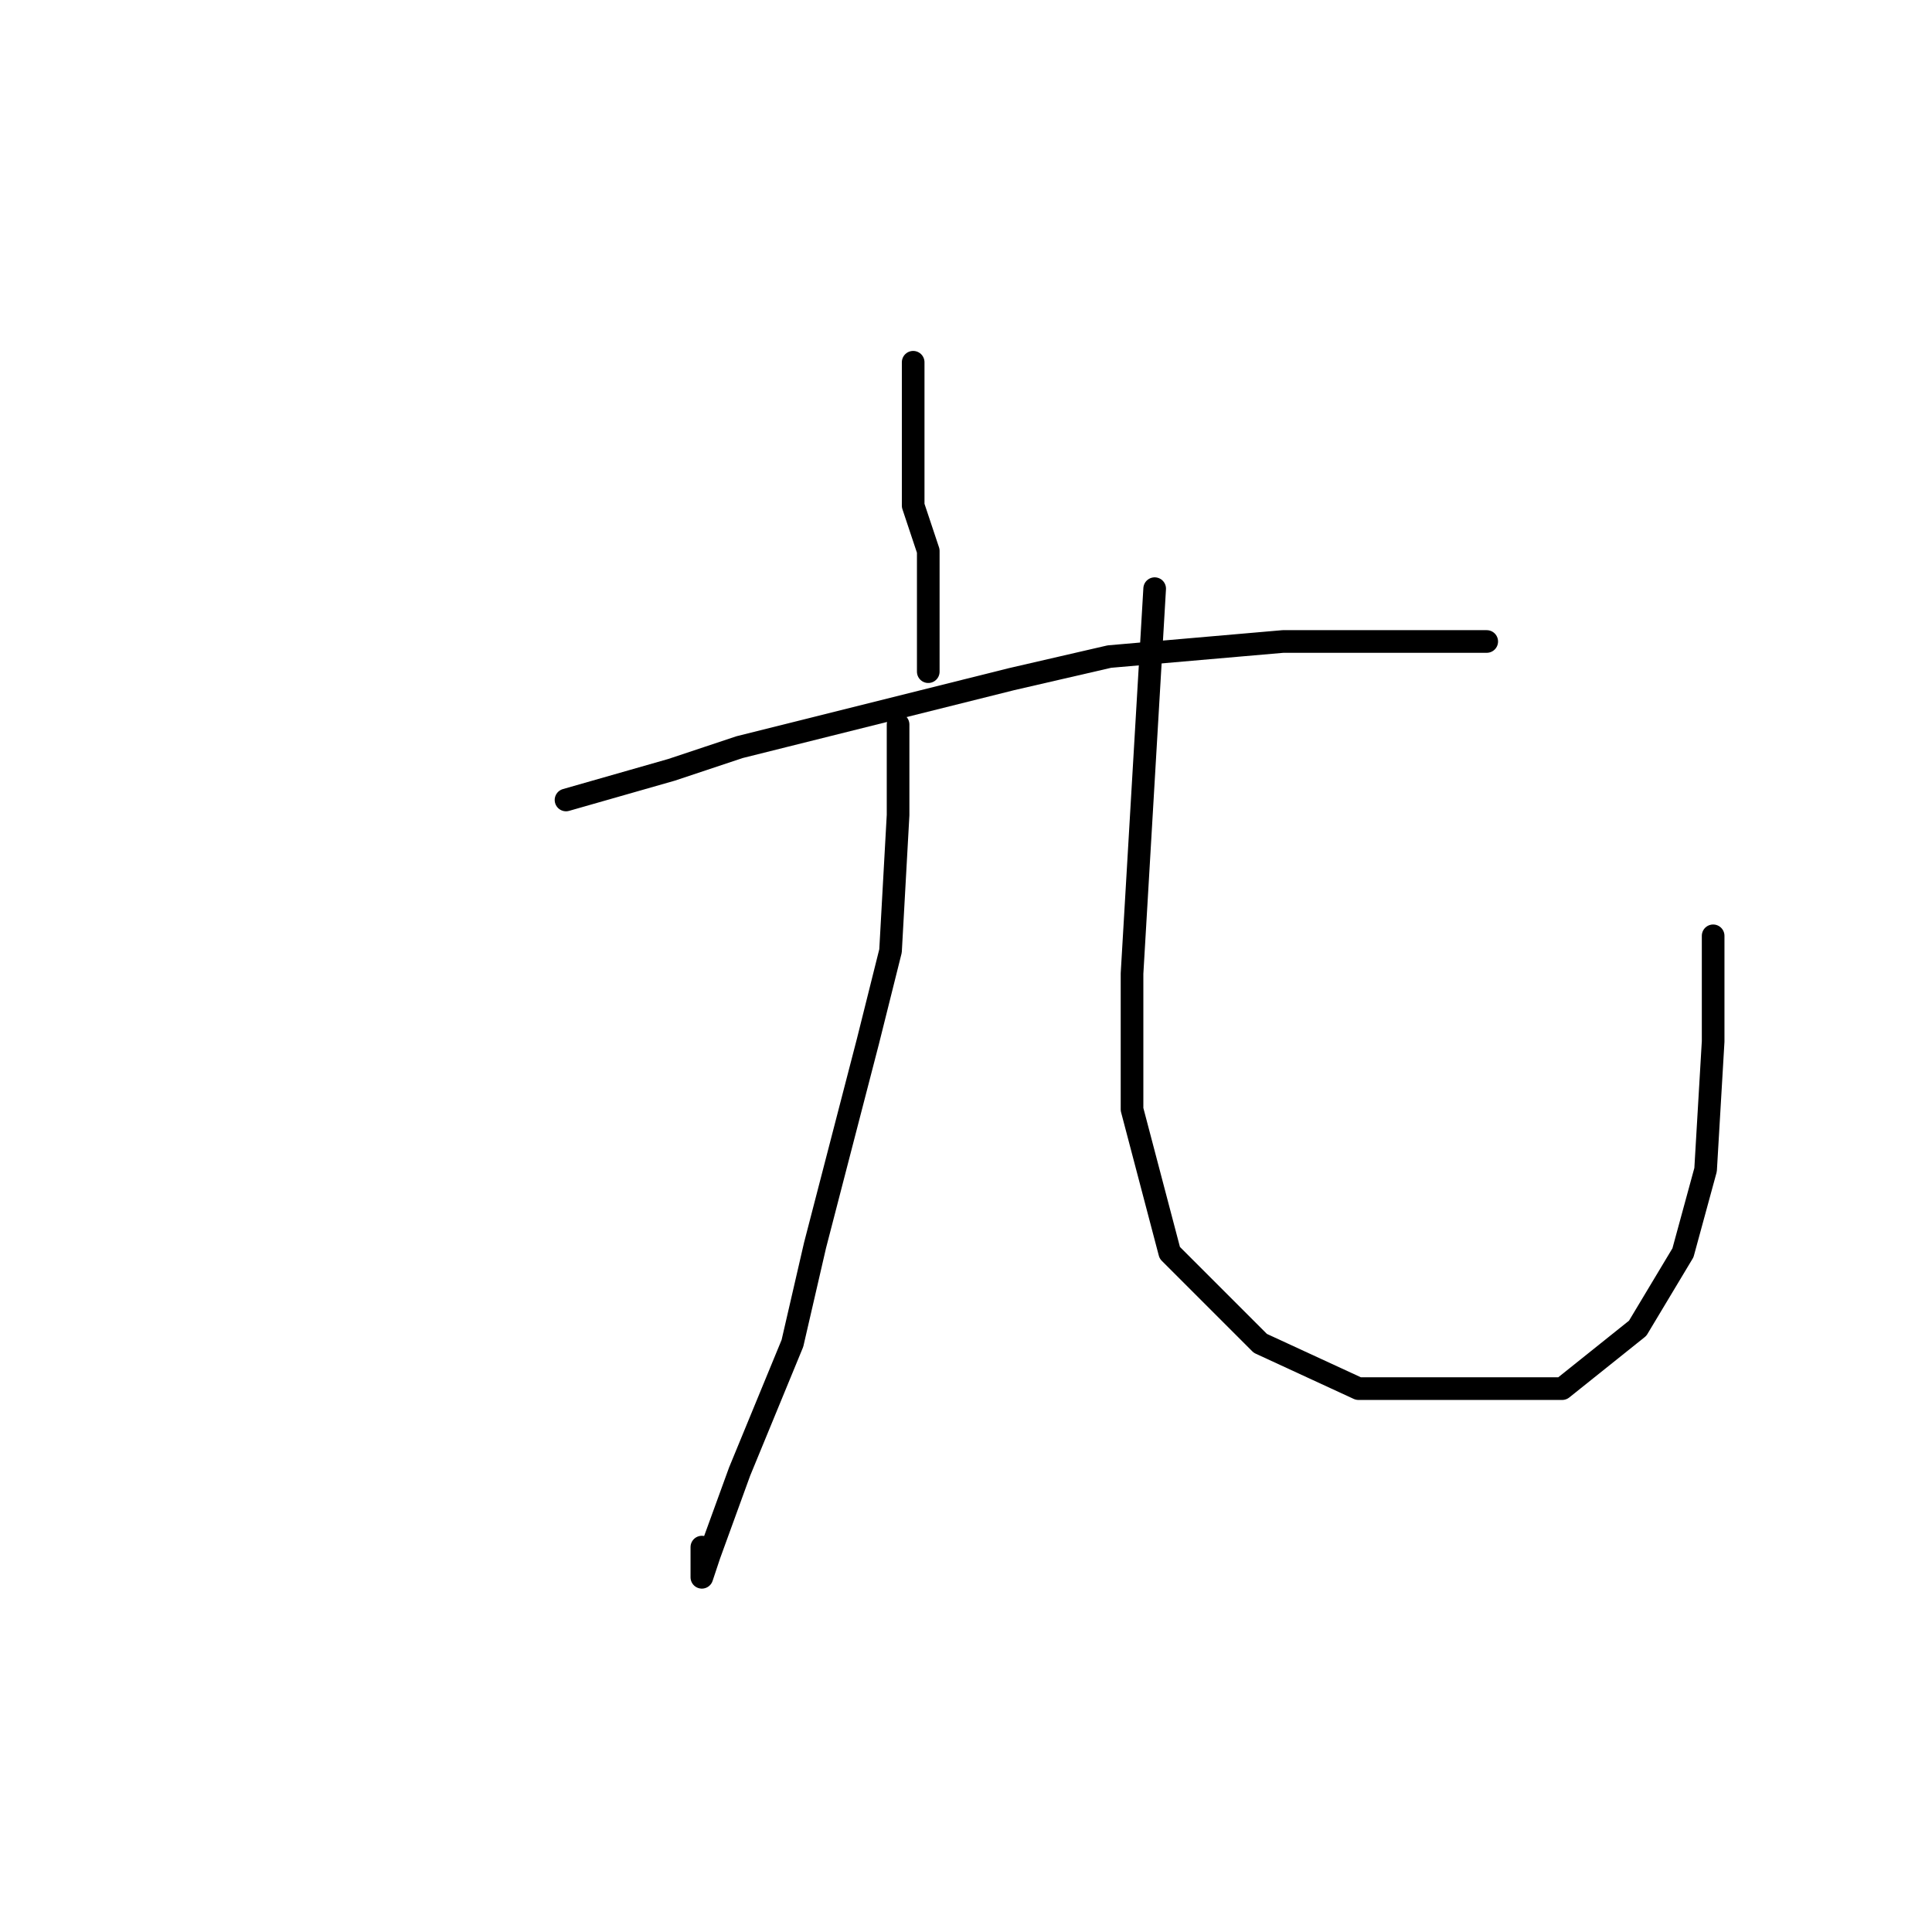 <?xml version="1.0" standalone="no"?>
    <svg width="256" height="256" xmlns="http://www.w3.org/2000/svg" version="1.1">
    <polyline stroke="black" stroke-width="3" stroke-linecap="round" fill="transparent" stroke-linejoin="round" points="121 48 121 52 121 56 121 67 123 73 123 84 123 89 123 89 " />
        <polyline stroke="black" stroke-width="3" stroke-linecap="round" fill="transparent" stroke-linejoin="round" points="75 106 82 104 89 102 98 99 134 90 147 87 170 85 187 85 196 85 197 85 197 85 " />
        <polyline stroke="black" stroke-width="3" stroke-linecap="round" fill="transparent" stroke-linejoin="round" points="119 96 119 102 119 108 118 126 115 138 108 165 105 178 98 195 94 206 93 209 93 205 93 205 " />
        <polyline stroke="black" stroke-width="3" stroke-linecap="round" fill="transparent" stroke-linejoin="round" points="153 78 152 95 151 112 150 129 150 147 155 166 167 178 180 184 194 184 207 184 217 176 223 166 226 155 227 138 227 124 227 124 " />
        </svg>